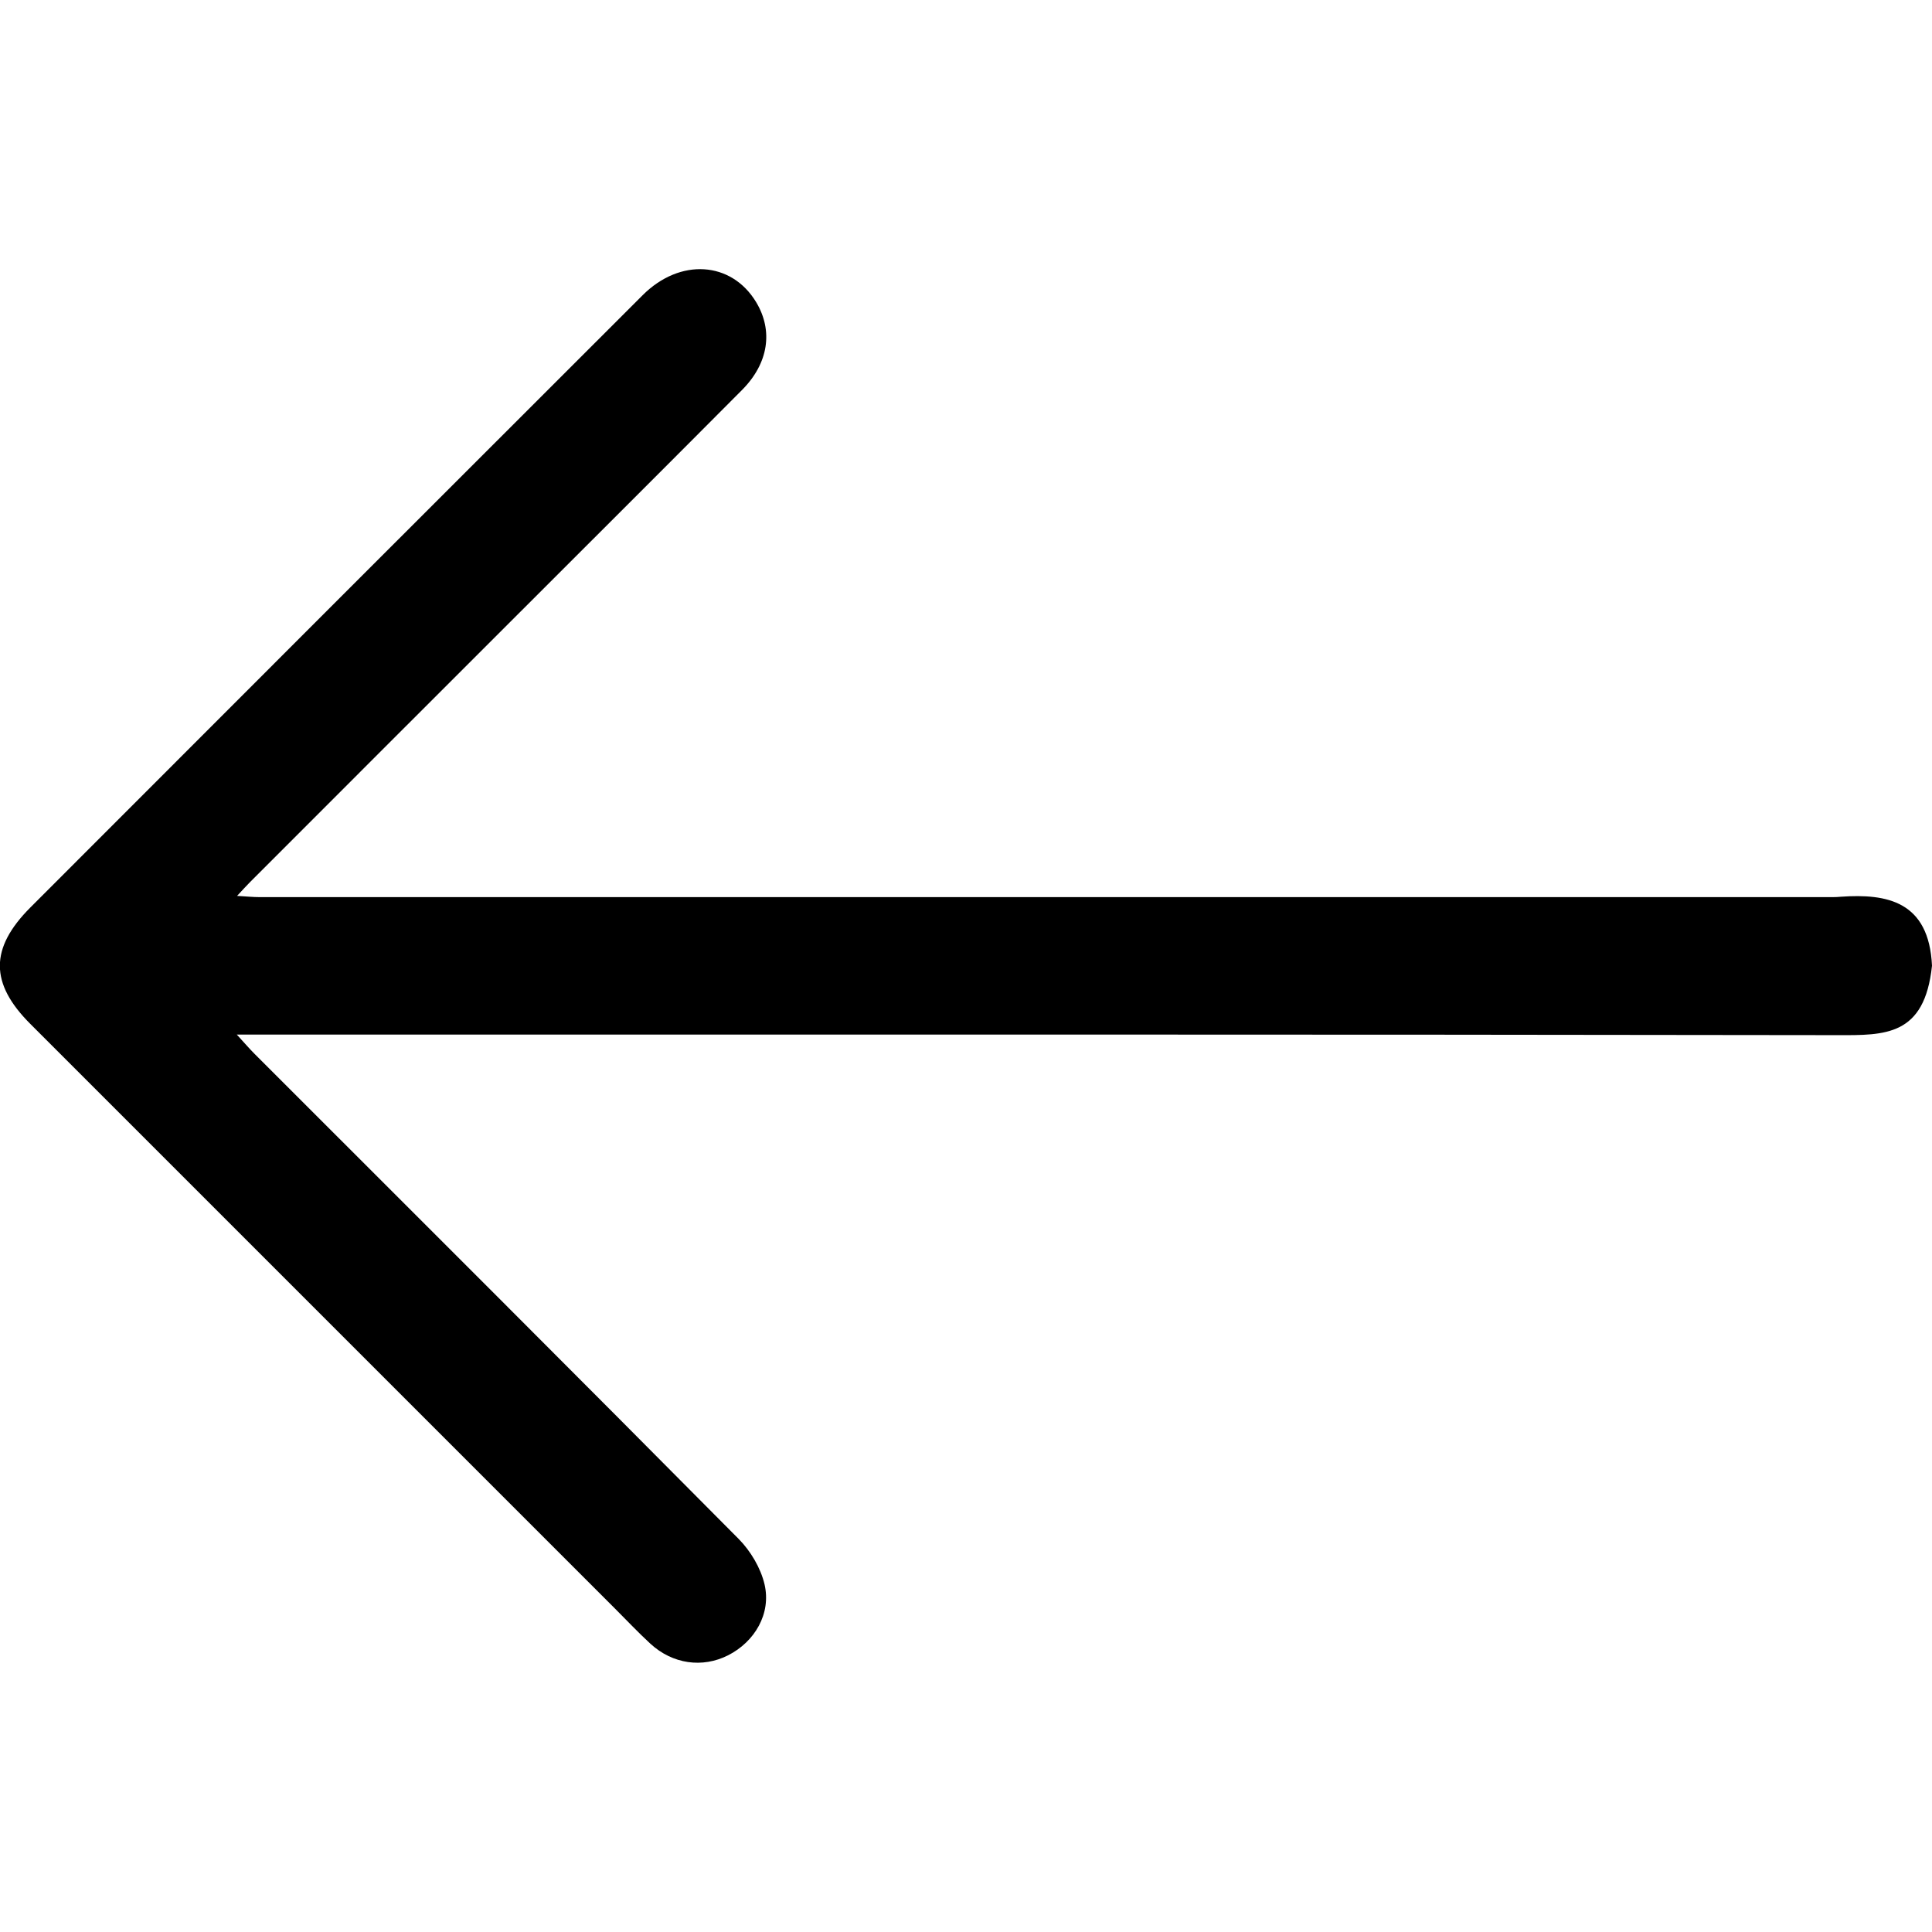 <?xml version="1.0" encoding="utf-8"?>

<!--
 * Copyright (c) 2015, WSO2 Inc. (http://www.wso2.org) All Rights Reserved.
 *
 * WSO2 Inc. licenses this file to you under the Apache License,
 * Version 2.0 (the "License"); you may not use this file except
 * in compliance with the License.
 * You may obtain a copy of the License at
 *
 * http://www.apache.org/licenses/LICENSE-2.0
 *
 * Unless required by applicable law or agreed to in writing,
 * software distributed under the License is distributed on an
 * "AS IS" BASIS, WITHOUT WARRANTIES OR CONDITIONS OF ANY
 * KIND, either express or implied. See the License for the
 * specific language governing permissions and limitations
 * under the License.
-->

<svg version="1.1" id="left-arrow-2" xmlns="http://www.w3.org/2000/svg" xmlns:xlink="http://www.w3.org/1999/xlink" x="0px"
	 y="0px" viewBox="-413 291.28 14 14" style="enable-background:new -413 291.28 14 14;" xml:space="preserve">
<path d="M-399,298.278c-0.054,0.511-0.34,0.504-0.686,0.503c-3.805-0.006-7.609-0.004-11.414-0.004
	c-0.051,0-0.102,0-0.184,0c0.055,0.06,0.09,0.101,0.128,0.139c1.171,1.171,2.343,2.34,3.509,3.516
	c0.086,0.087,0.159,0.21,0.187,0.328c0.05,0.213-0.071,0.417-0.264,0.515
	c-0.186,0.094-0.402,0.064-0.563-0.084c-0.088-0.081-0.17-0.168-0.254-0.252
	c-1.413-1.413-2.826-2.826-4.239-4.239c-0.294-0.294-0.295-0.548,0-0.844
	c1.479-1.48,2.957-2.959,4.437-4.437c0.271-0.271,0.643-0.246,0.822,0.05
	c0.125,0.207,0.091,0.443-0.102,0.637c-0.545,0.548-1.093,1.094-1.64,1.641
	c-0.642,0.642-1.285,1.284-1.927,1.927c-0.025,0.025-0.049,0.052-0.092,0.098
	c0.069,0.004,0.117,0.009,0.165,0.009c3.799,0,7.598-0,11.397-0
	c0.017,0,0.044-0.001,0.061-0.003C-399.327,297.755-399.022,297.81-399,298.278z"/>
</svg>
